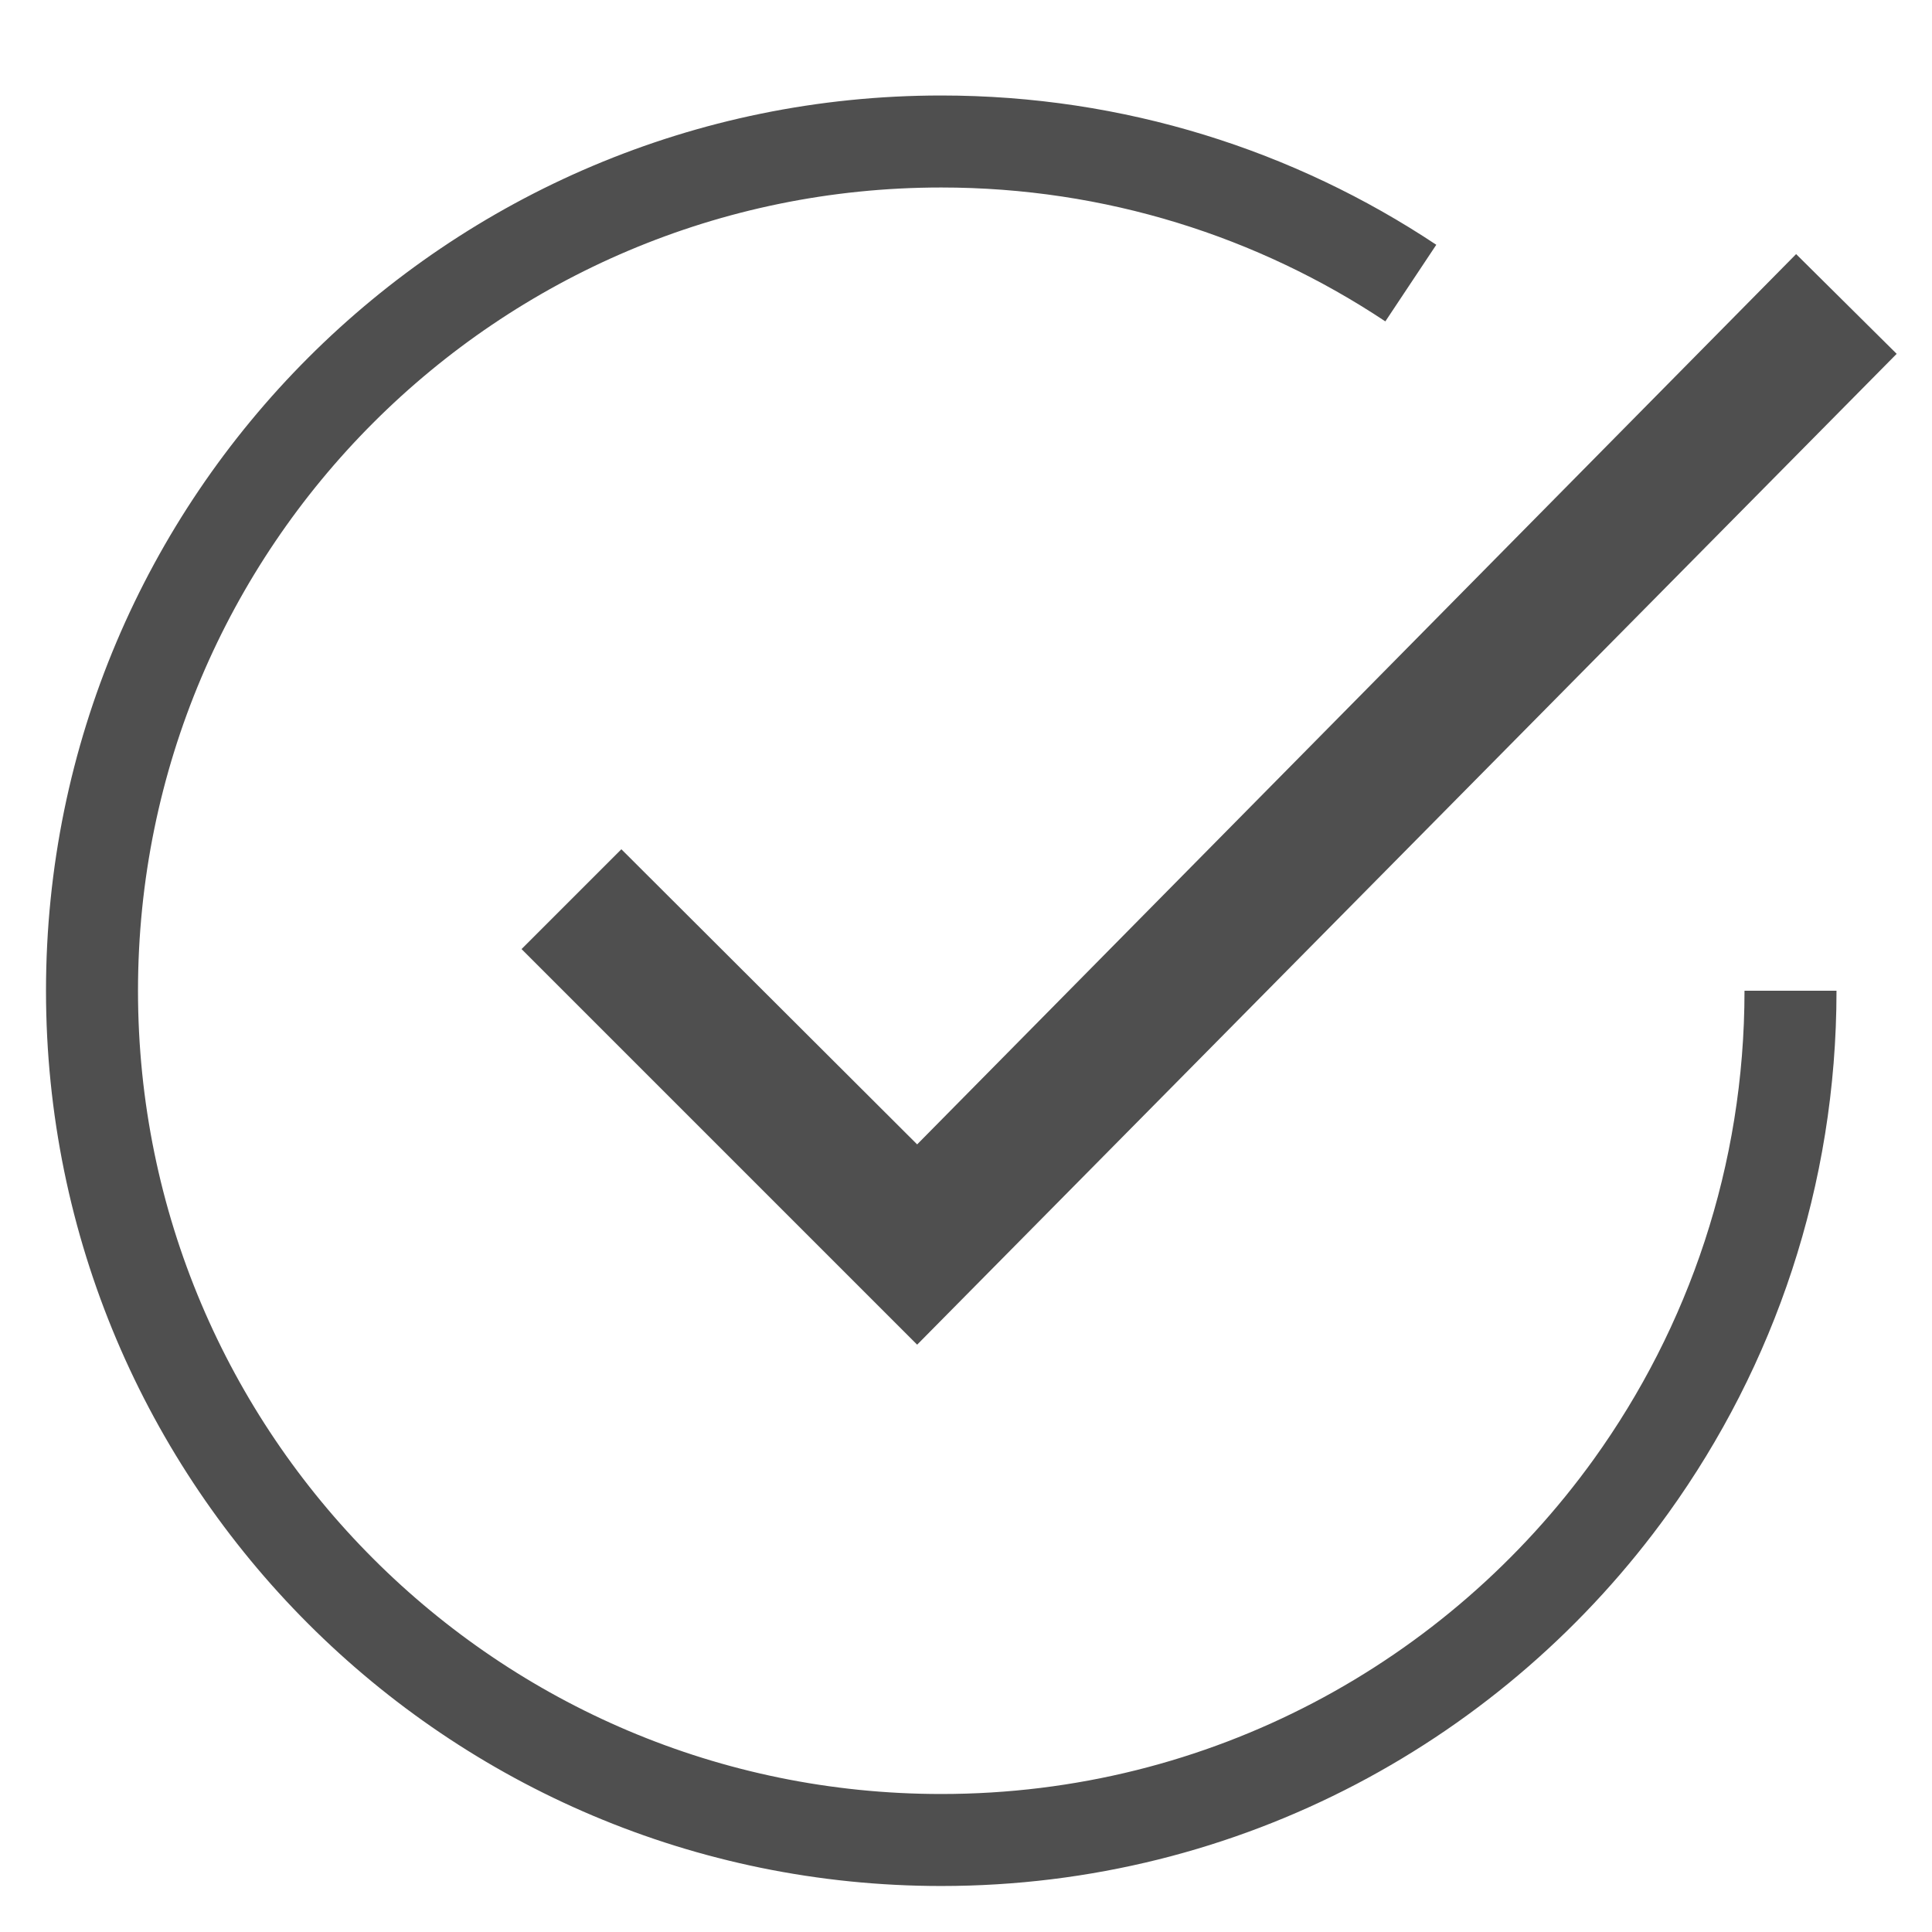 
<svg width="21" height="21" viewBox="0 0 21 21" fill="none" xmlns="http://www.w3.org/2000/svg">
<path d="M19.462 10.769C19.462 12.779 18.819 14.638 17.729 16.154C16.053 18.483 13.319 20 10.231 20C5.133 20 1 15.867 1 10.769C1 5.671 5.133 1.538 10.231 1.538C12.118 1.538 13.873 2.105 15.335 3.077" stroke="#4F4F4F" strokeWidth="1.5"/>
<g clipPath="url(#clip0_2300_7403)">
<path d="M19.523 2.762L9.969 12.439L6.754 9.231L5.669 10.316L9.969 14.616L20.616 3.846L19.523 2.762Z" fill="#4F4F4F"/>
</g>
<defs>
<clipPath id="clip0_2300_7403">
<rect width="20" height="18.462" fill="white" transform="translate(1)"/>
</clipPath>
</defs>
</svg>
